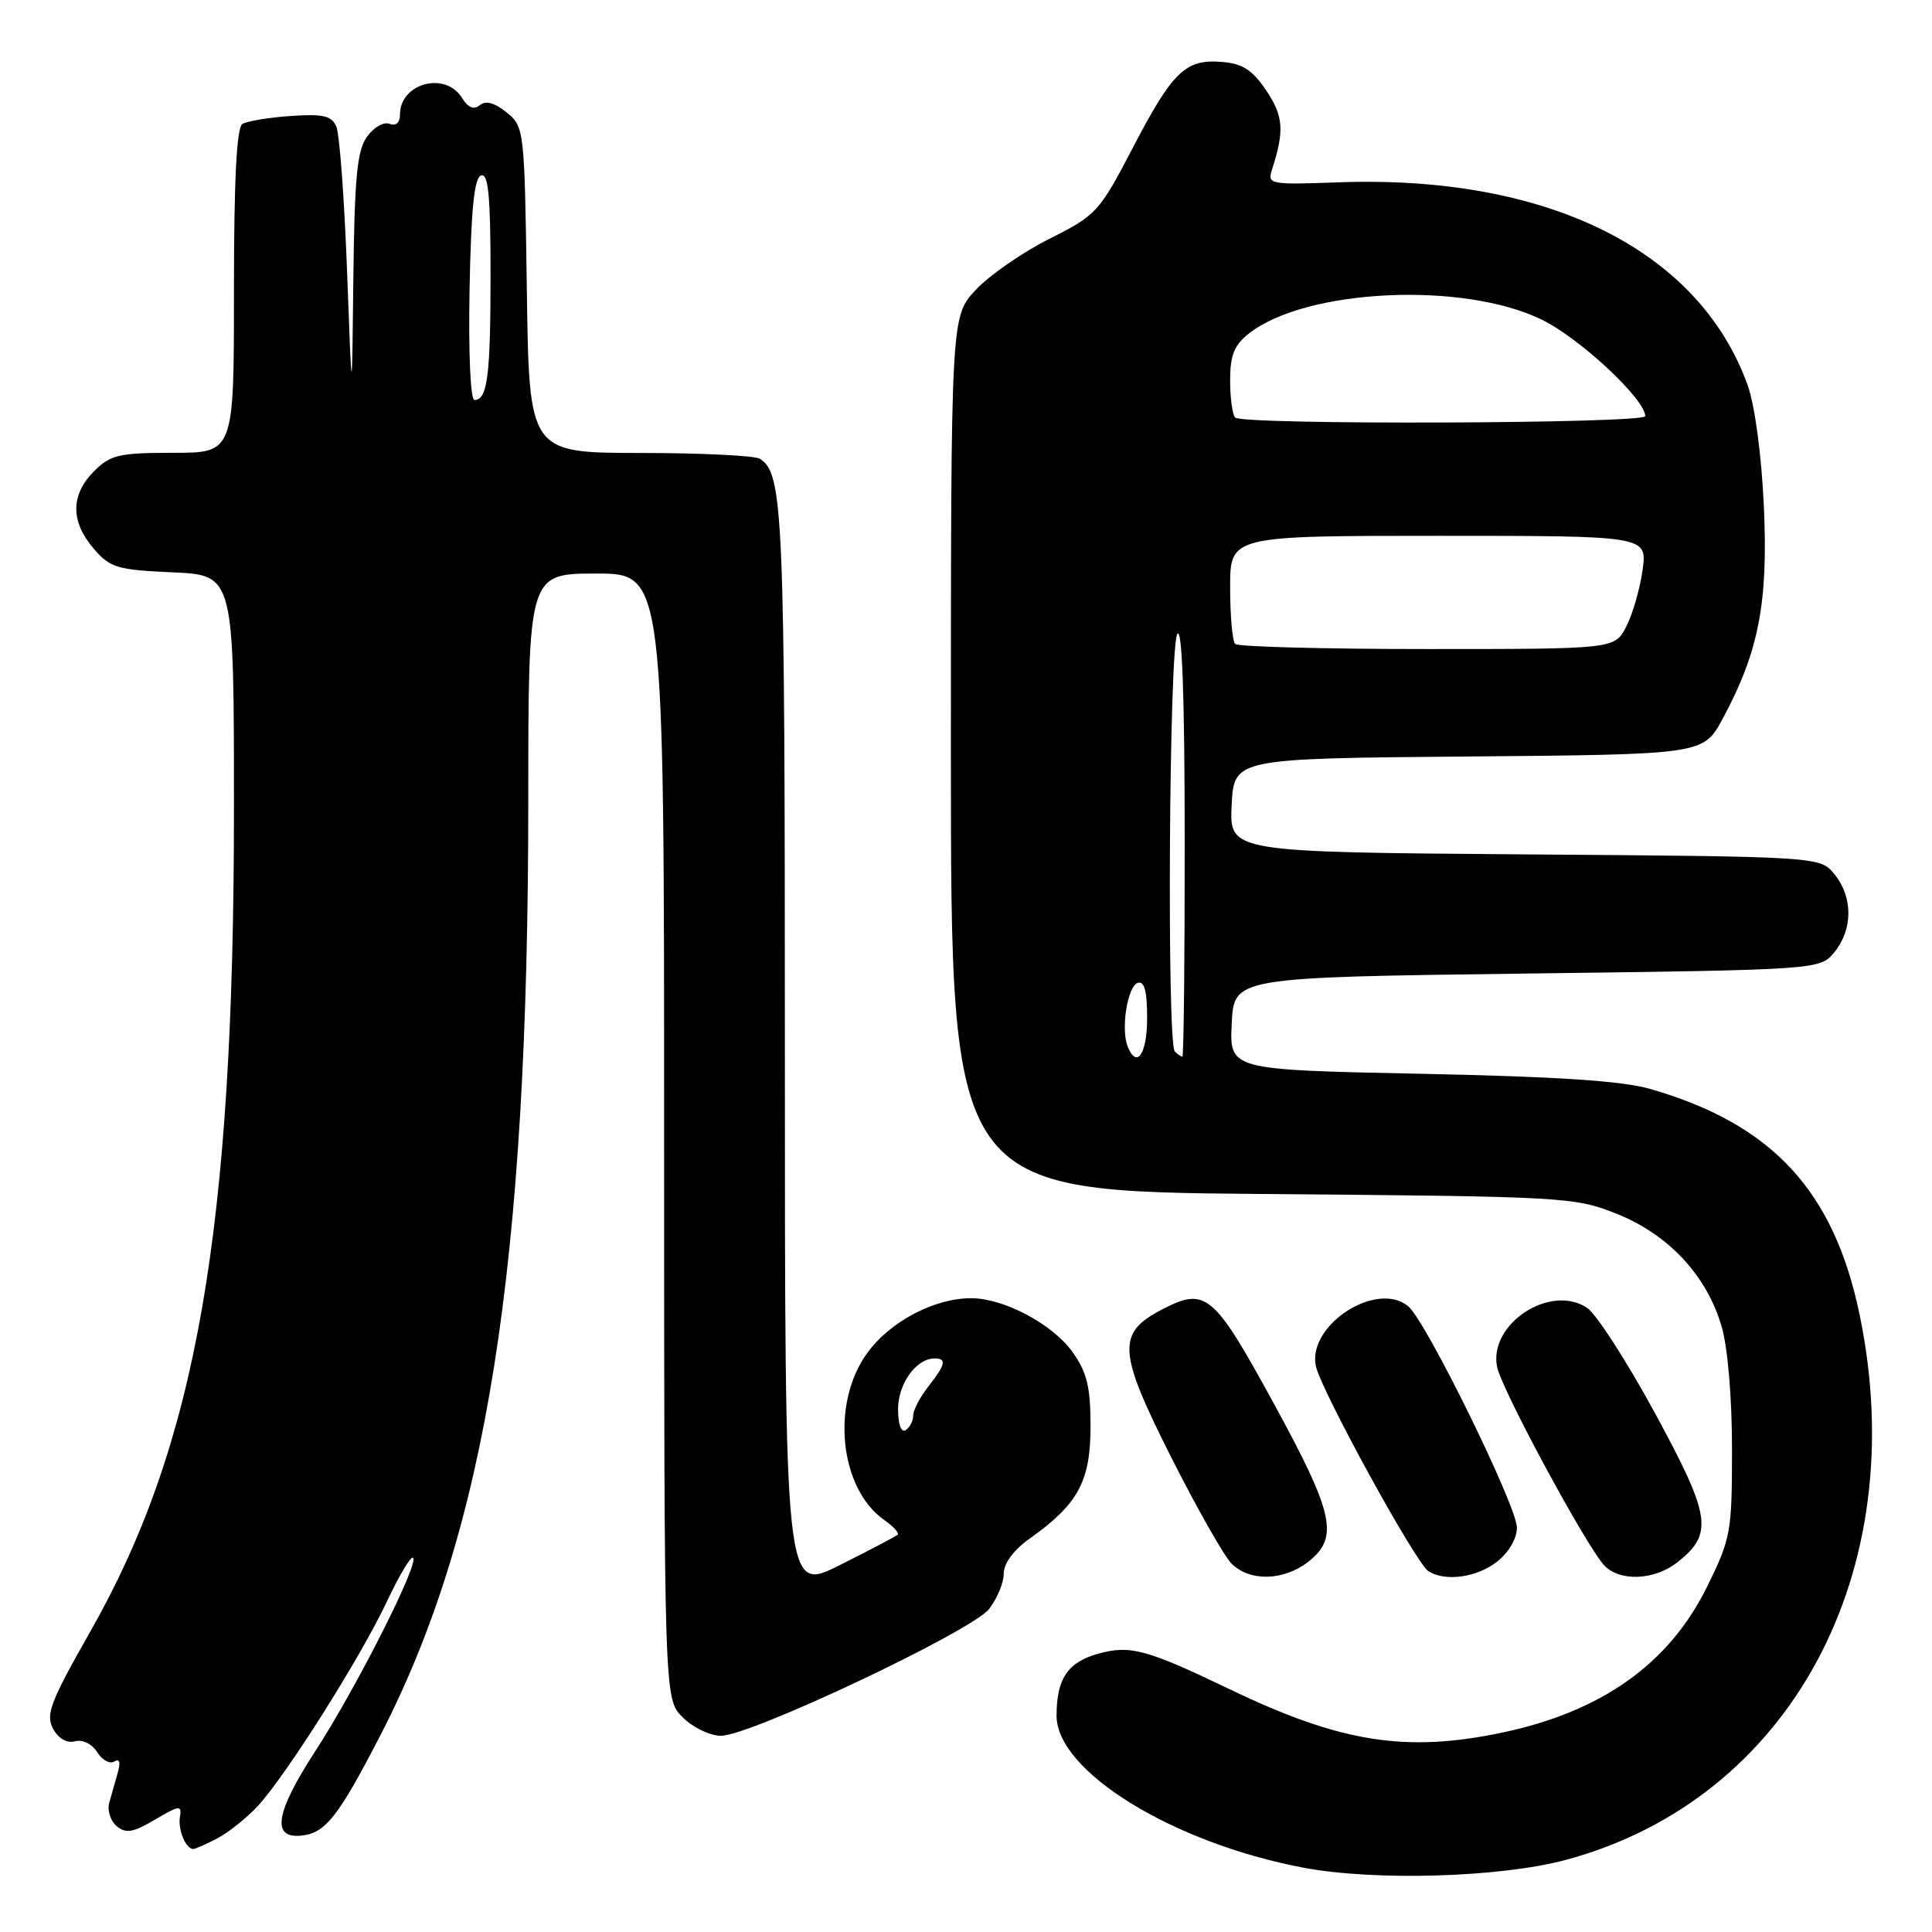 <?xml version="1.0" encoding="UTF-8" standalone="no"?>
<!DOCTYPE svg PUBLIC "-//W3C//DTD SVG 1.1//EN" "http://www.w3.org/Graphics/SVG/1.1/DTD/svg11.dtd" >
<svg xmlns="http://www.w3.org/2000/svg" xmlns:xlink="http://www.w3.org/1999/xlink" version="1.1" viewBox="0 0 256 256">
 <g >
 <path fill="currentColor"
d=" M 207.50 246.44 C 237.22 238.44 253.46 208.33 246.42 174.26 C 243.02 157.79 234.82 148.94 218.66 144.29 C 214.98 143.22 206.27 142.65 188.21 142.28 C 162.91 141.76 162.91 141.76 163.21 135.63 C 163.50 129.50 163.50 129.50 202.34 129.00 C 241.18 128.50 241.18 128.50 243.09 126.14 C 245.53 123.12 245.53 118.88 243.09 115.86 C 241.18 113.50 241.18 113.50 202.04 113.21 C 162.91 112.91 162.91 112.91 163.20 106.71 C 163.50 100.50 163.50 100.50 194.60 100.24 C 225.70 99.97 225.70 99.97 228.26 95.24 C 233.04 86.40 234.31 79.83 233.72 67.05 C 233.40 60.23 232.52 53.66 231.56 51.00 C 225.10 33.11 205.00 23.15 177.34 24.16 C 168.27 24.49 167.92 24.42 168.54 22.50 C 170.21 17.33 170.07 15.39 167.79 12.00 C 165.97 9.29 164.65 8.43 161.97 8.21 C 157.10 7.79 155.40 9.42 150.13 19.53 C 145.64 28.13 145.30 28.51 139.00 31.67 C 135.43 33.47 131.04 36.52 129.25 38.45 C 126.00 41.97 126.00 41.97 126.00 99.92 C 126.00 157.86 126.00 157.86 167.25 158.21 C 207.48 158.54 208.64 158.61 214.23 160.84 C 221.10 163.58 226.17 169.03 228.13 175.79 C 228.94 178.57 229.50 185.23 229.50 192.02 C 229.50 203.03 229.35 203.84 226.20 210.24 C 221.19 220.42 212.30 226.77 199.14 229.56 C 186.33 232.27 177.66 230.91 163.00 223.86 C 151.93 218.54 149.75 217.95 145.53 219.12 C 141.48 220.24 140.00 222.44 140.00 227.34 C 140.00 234.71 155.40 244.20 172.67 247.47 C 182.17 249.27 198.81 248.78 207.50 246.44 Z  M 28.80 243.59 C 30.28 242.81 32.68 240.90 34.13 239.34 C 37.89 235.29 47.79 219.61 51.27 212.20 C 52.90 208.74 54.46 206.13 54.74 206.41 C 55.54 207.20 47.20 223.68 41.80 232.00 C 36.46 240.22 35.91 243.68 40.00 243.22 C 43.13 242.88 44.85 240.68 50.37 230.00 C 64.48 202.70 69.99 167.99 70.00 106.25 C 70.00 76.00 70.00 76.00 79.00 76.00 C 88.00 76.00 88.00 76.00 88.00 150.55 C 88.00 225.09 88.00 225.09 90.45 227.55 C 91.82 228.91 94.08 230.00 95.54 230.00 C 99.44 230.00 128.74 216.14 131.05 213.21 C 132.12 211.84 133.00 209.74 133.00 208.52 C 133.00 207.15 134.30 205.39 136.44 203.87 C 142.86 199.31 144.50 196.28 144.50 189.02 C 144.50 183.74 144.04 181.86 142.10 179.13 C 139.48 175.47 133.09 172.06 128.77 172.02 C 123.88 171.98 117.94 175.09 114.90 179.30 C 110.07 185.97 111.23 197.25 117.18 201.42 C 118.39 202.26 119.18 203.14 118.94 203.36 C 118.70 203.58 115.24 205.40 111.25 207.40 C 104.00 211.03 104.00 211.03 104.00 139.08 C 104.00 67.76 103.79 62.76 100.69 60.79 C 100.03 60.37 92.89 60.02 84.81 60.02 C 70.11 60.00 70.11 60.00 69.81 38.41 C 69.50 17.05 69.47 16.80 67.12 14.89 C 65.52 13.60 64.36 13.29 63.58 13.93 C 62.79 14.59 62.03 14.28 61.20 12.95 C 58.99 9.41 53.00 11.03 53.00 15.17 C 53.00 16.27 52.47 16.74 51.60 16.40 C 50.83 16.11 49.49 16.89 48.60 18.16 C 47.31 20.00 46.97 23.63 46.82 36.97 C 46.64 53.50 46.64 53.50 45.99 36.00 C 45.63 26.38 44.99 17.71 44.56 16.75 C 43.93 15.33 42.80 15.07 38.51 15.37 C 35.61 15.57 32.73 16.05 32.12 16.43 C 31.35 16.90 31.00 23.83 31.00 38.56 C 31.00 60.00 31.00 60.00 22.95 60.00 C 15.75 60.00 14.65 60.26 12.45 62.45 C 9.35 65.56 9.33 69.11 12.40 72.68 C 14.60 75.24 15.50 75.51 22.90 75.84 C 31.00 76.21 31.00 76.21 31.00 107.13 C 31.00 163.10 26.06 191.39 11.96 216.20 C 6.69 225.46 6.03 227.19 7.02 229.04 C 7.74 230.38 8.84 231.01 9.93 230.73 C 10.95 230.46 12.18 231.07 12.88 232.17 C 13.53 233.22 14.55 233.78 15.14 233.41 C 15.84 232.98 16.00 233.49 15.61 234.87 C 15.27 236.04 14.76 237.84 14.48 238.86 C 14.19 239.88 14.63 241.28 15.46 241.97 C 16.69 242.99 17.63 242.83 20.55 241.10 C 23.78 239.20 24.10 239.16 23.84 240.75 C 23.56 242.45 24.62 245.00 25.61 245.00 C 25.88 245.00 27.31 244.37 28.80 243.59 Z  M 173.37 206.93 C 177.46 203.71 176.77 200.57 168.71 185.83 C 160.81 171.38 159.77 170.51 154.02 173.49 C 147.96 176.62 148.10 179.02 155.11 192.94 C 158.56 199.78 162.19 206.19 163.19 207.19 C 165.60 209.60 170.12 209.48 173.37 206.93 Z  M 198.37 206.93 C 199.93 205.70 201.00 203.86 201.00 202.41 C 201.00 199.58 188.95 175.03 186.60 173.09 C 182.44 169.63 173.26 175.55 174.35 180.98 C 174.98 184.12 187.60 207.13 189.27 208.19 C 191.51 209.61 195.69 209.03 198.37 206.93 Z  M 222.25 207.02 C 227.07 203.23 226.73 200.94 219.30 187.26 C 215.56 180.38 211.51 174.09 210.29 173.29 C 205.41 170.06 197.24 175.43 198.37 181.12 C 198.98 184.15 210.39 205.25 212.64 207.50 C 214.74 209.60 219.26 209.37 222.25 207.02 Z  M 149.40 138.60 C 148.51 136.27 149.41 130.68 150.75 130.24 C 151.64 129.95 152.00 131.30 152.00 134.92 C 152.00 139.72 150.59 141.71 149.40 138.60 Z  M 155.67 139.33 C 154.60 138.26 154.91 85.68 156.00 84.00 C 156.64 83.01 156.97 92.32 156.98 111.25 C 156.99 127.06 156.85 140.00 156.67 140.00 C 156.48 140.00 156.03 139.70 155.67 139.33 Z  M 163.67 85.33 C 163.30 84.97 163.00 81.59 163.00 77.83 C 163.00 71.00 163.00 71.00 190.64 71.00 C 218.27 71.00 218.27 71.00 217.65 75.52 C 217.31 78.00 216.34 81.38 215.49 83.02 C 213.95 86.00 213.95 86.00 189.14 86.00 C 175.50 86.00 164.03 85.70 163.67 85.33 Z  M 163.67 55.33 C 163.30 54.97 163.00 52.75 163.00 50.41 C 163.00 47.06 163.53 45.73 165.49 44.19 C 173.04 38.25 193.89 37.26 204.30 42.36 C 209.36 44.83 218.00 52.90 218.00 55.14 C 218.00 56.14 164.66 56.33 163.67 55.33 Z  M 119.00 186.71 C 119.00 183.35 121.41 180.00 123.83 180.00 C 125.48 180.00 125.30 180.81 123.00 183.73 C 121.90 185.13 121.00 186.86 121.00 187.58 C 121.00 188.29 120.55 189.16 120.00 189.50 C 119.41 189.87 119.00 188.73 119.00 186.71 Z  M 62.22 38.33 C 62.42 27.69 62.84 23.55 63.75 23.25 C 64.71 22.93 65.00 25.98 65.00 36.33 C 65.00 49.83 64.59 53.00 62.87 53.00 C 62.34 53.00 62.06 46.79 62.22 38.33 Z "/>
</g>
</svg>